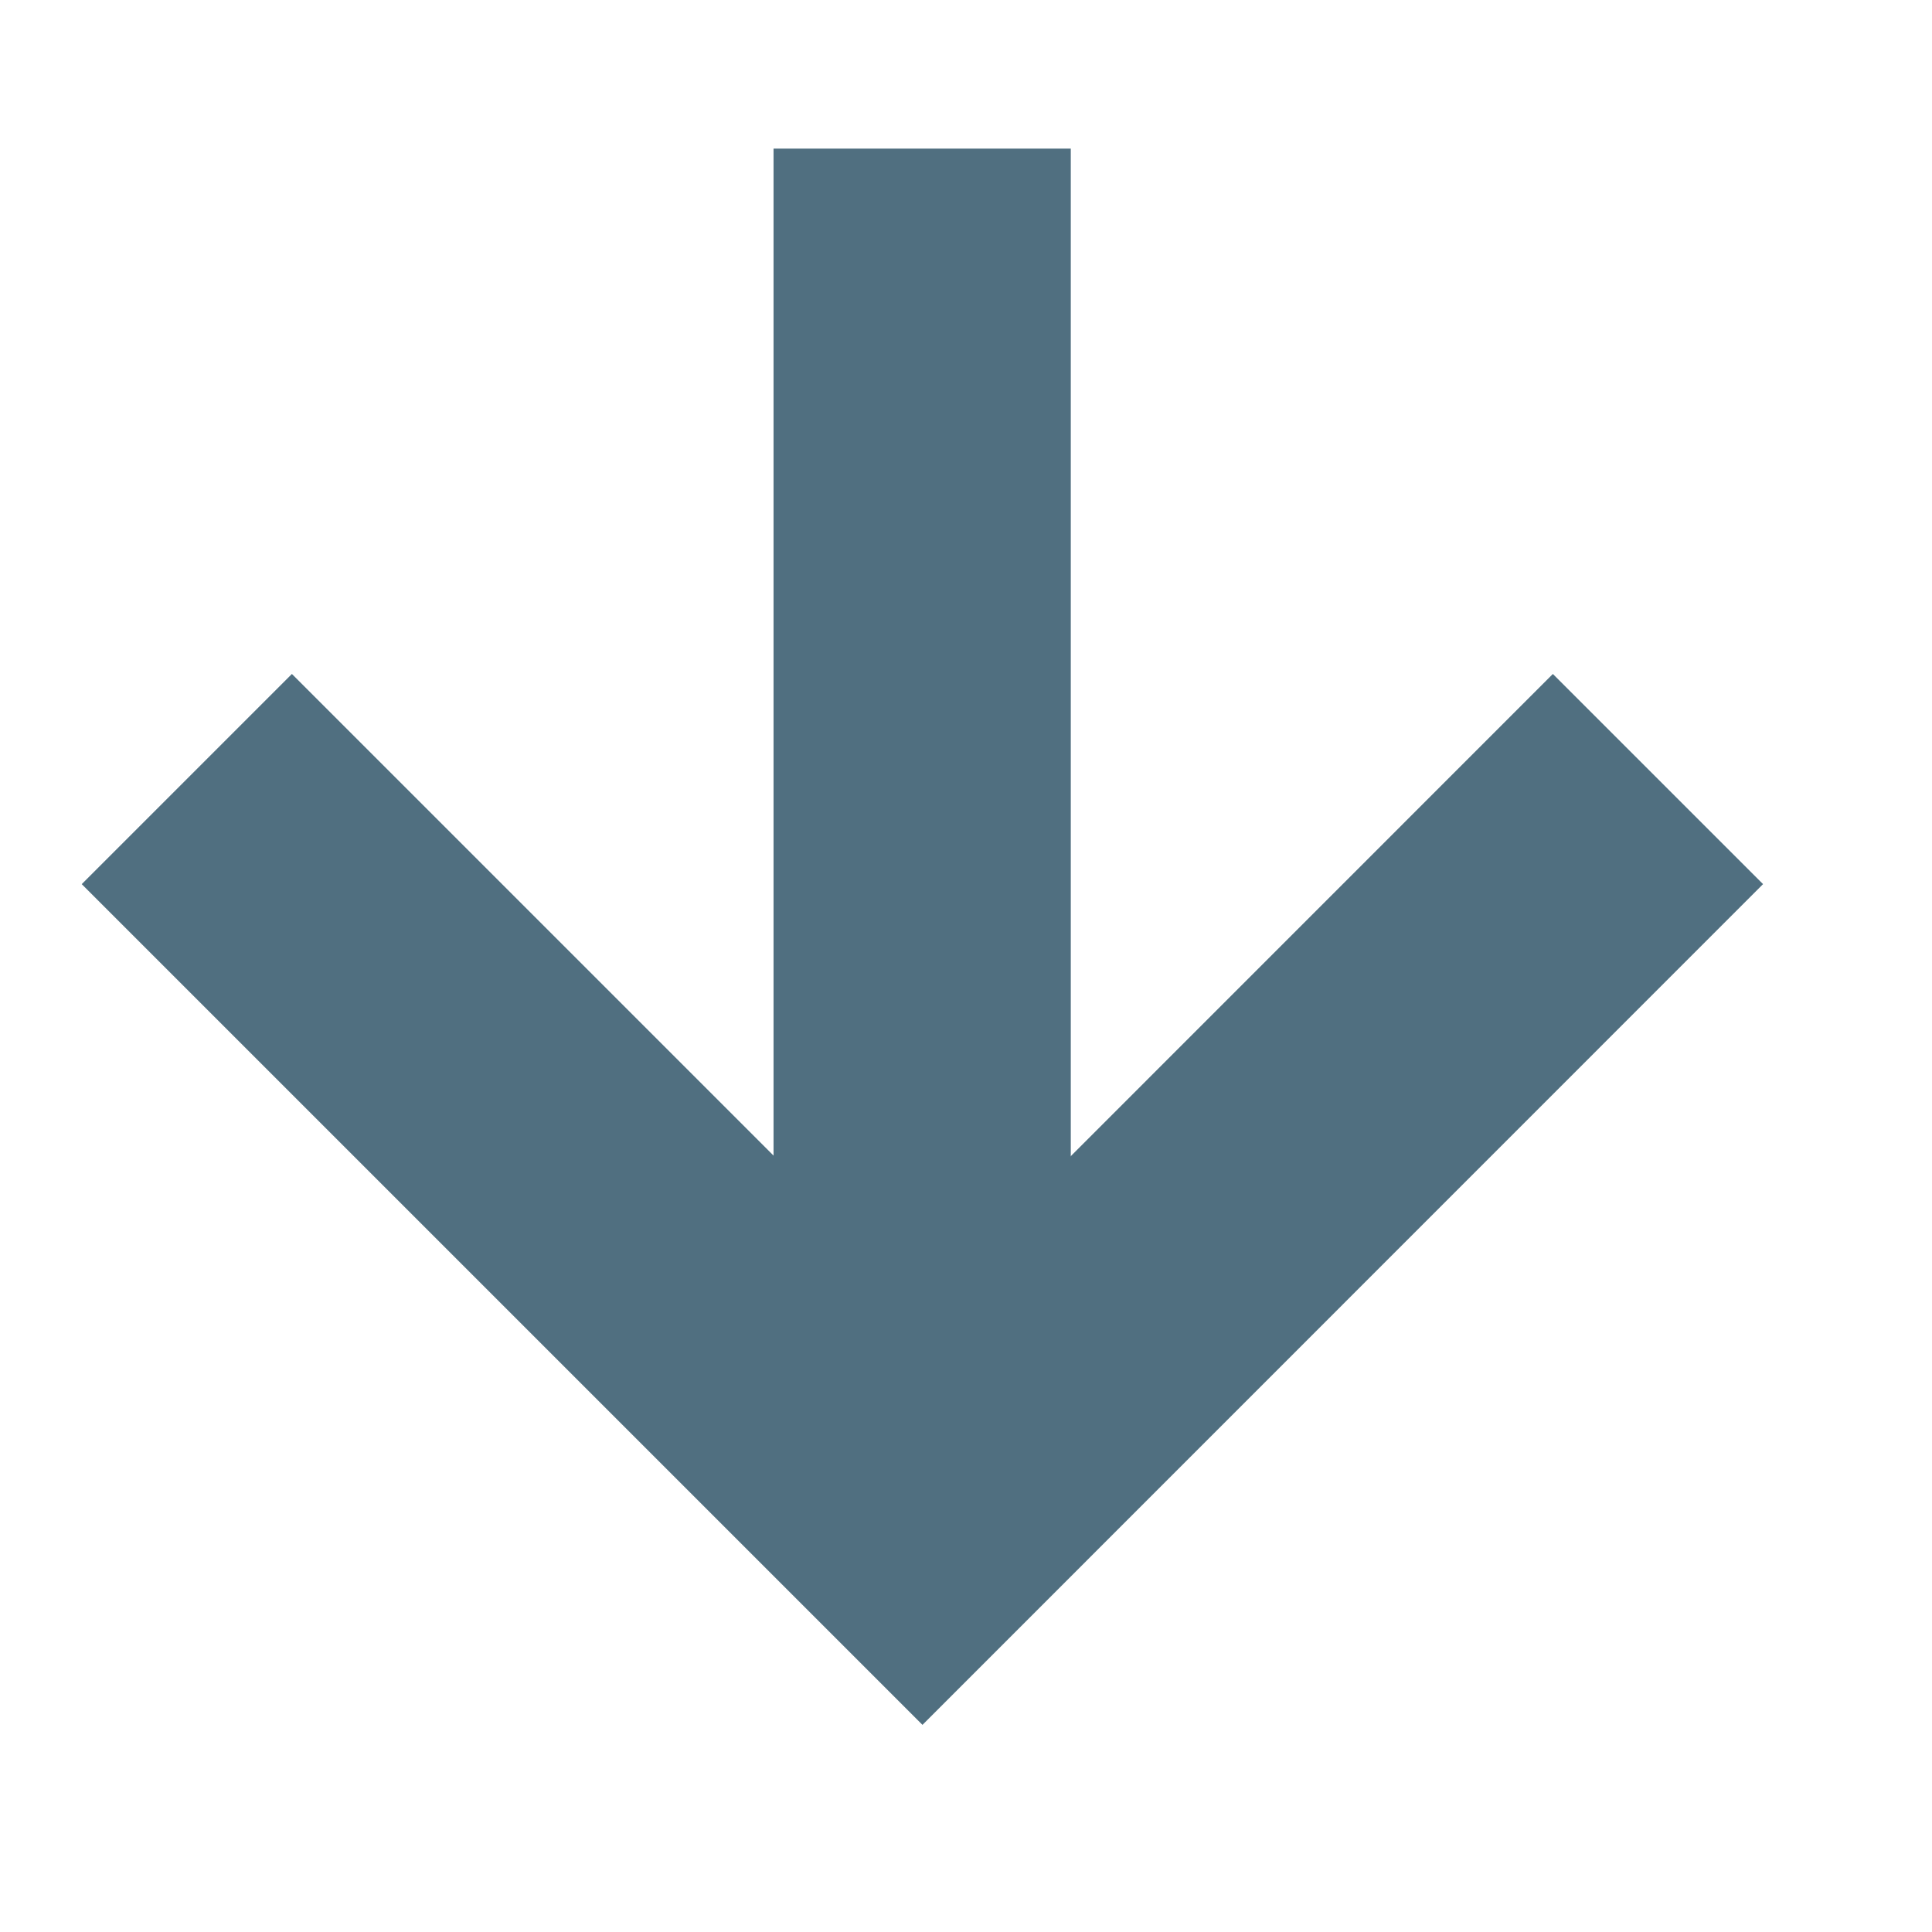 <svg width="13" height="13" viewBox="0 0 13 13" fill="none" xmlns="http://www.w3.org/2000/svg">
<path d="M11.156 5.242L6.207 10.192L1.257 5.242" stroke="#506F80" stroke-width="2"/>
<path d="M6.205 1V8.778" stroke="#506F80" stroke-width="2"/>
</svg>
